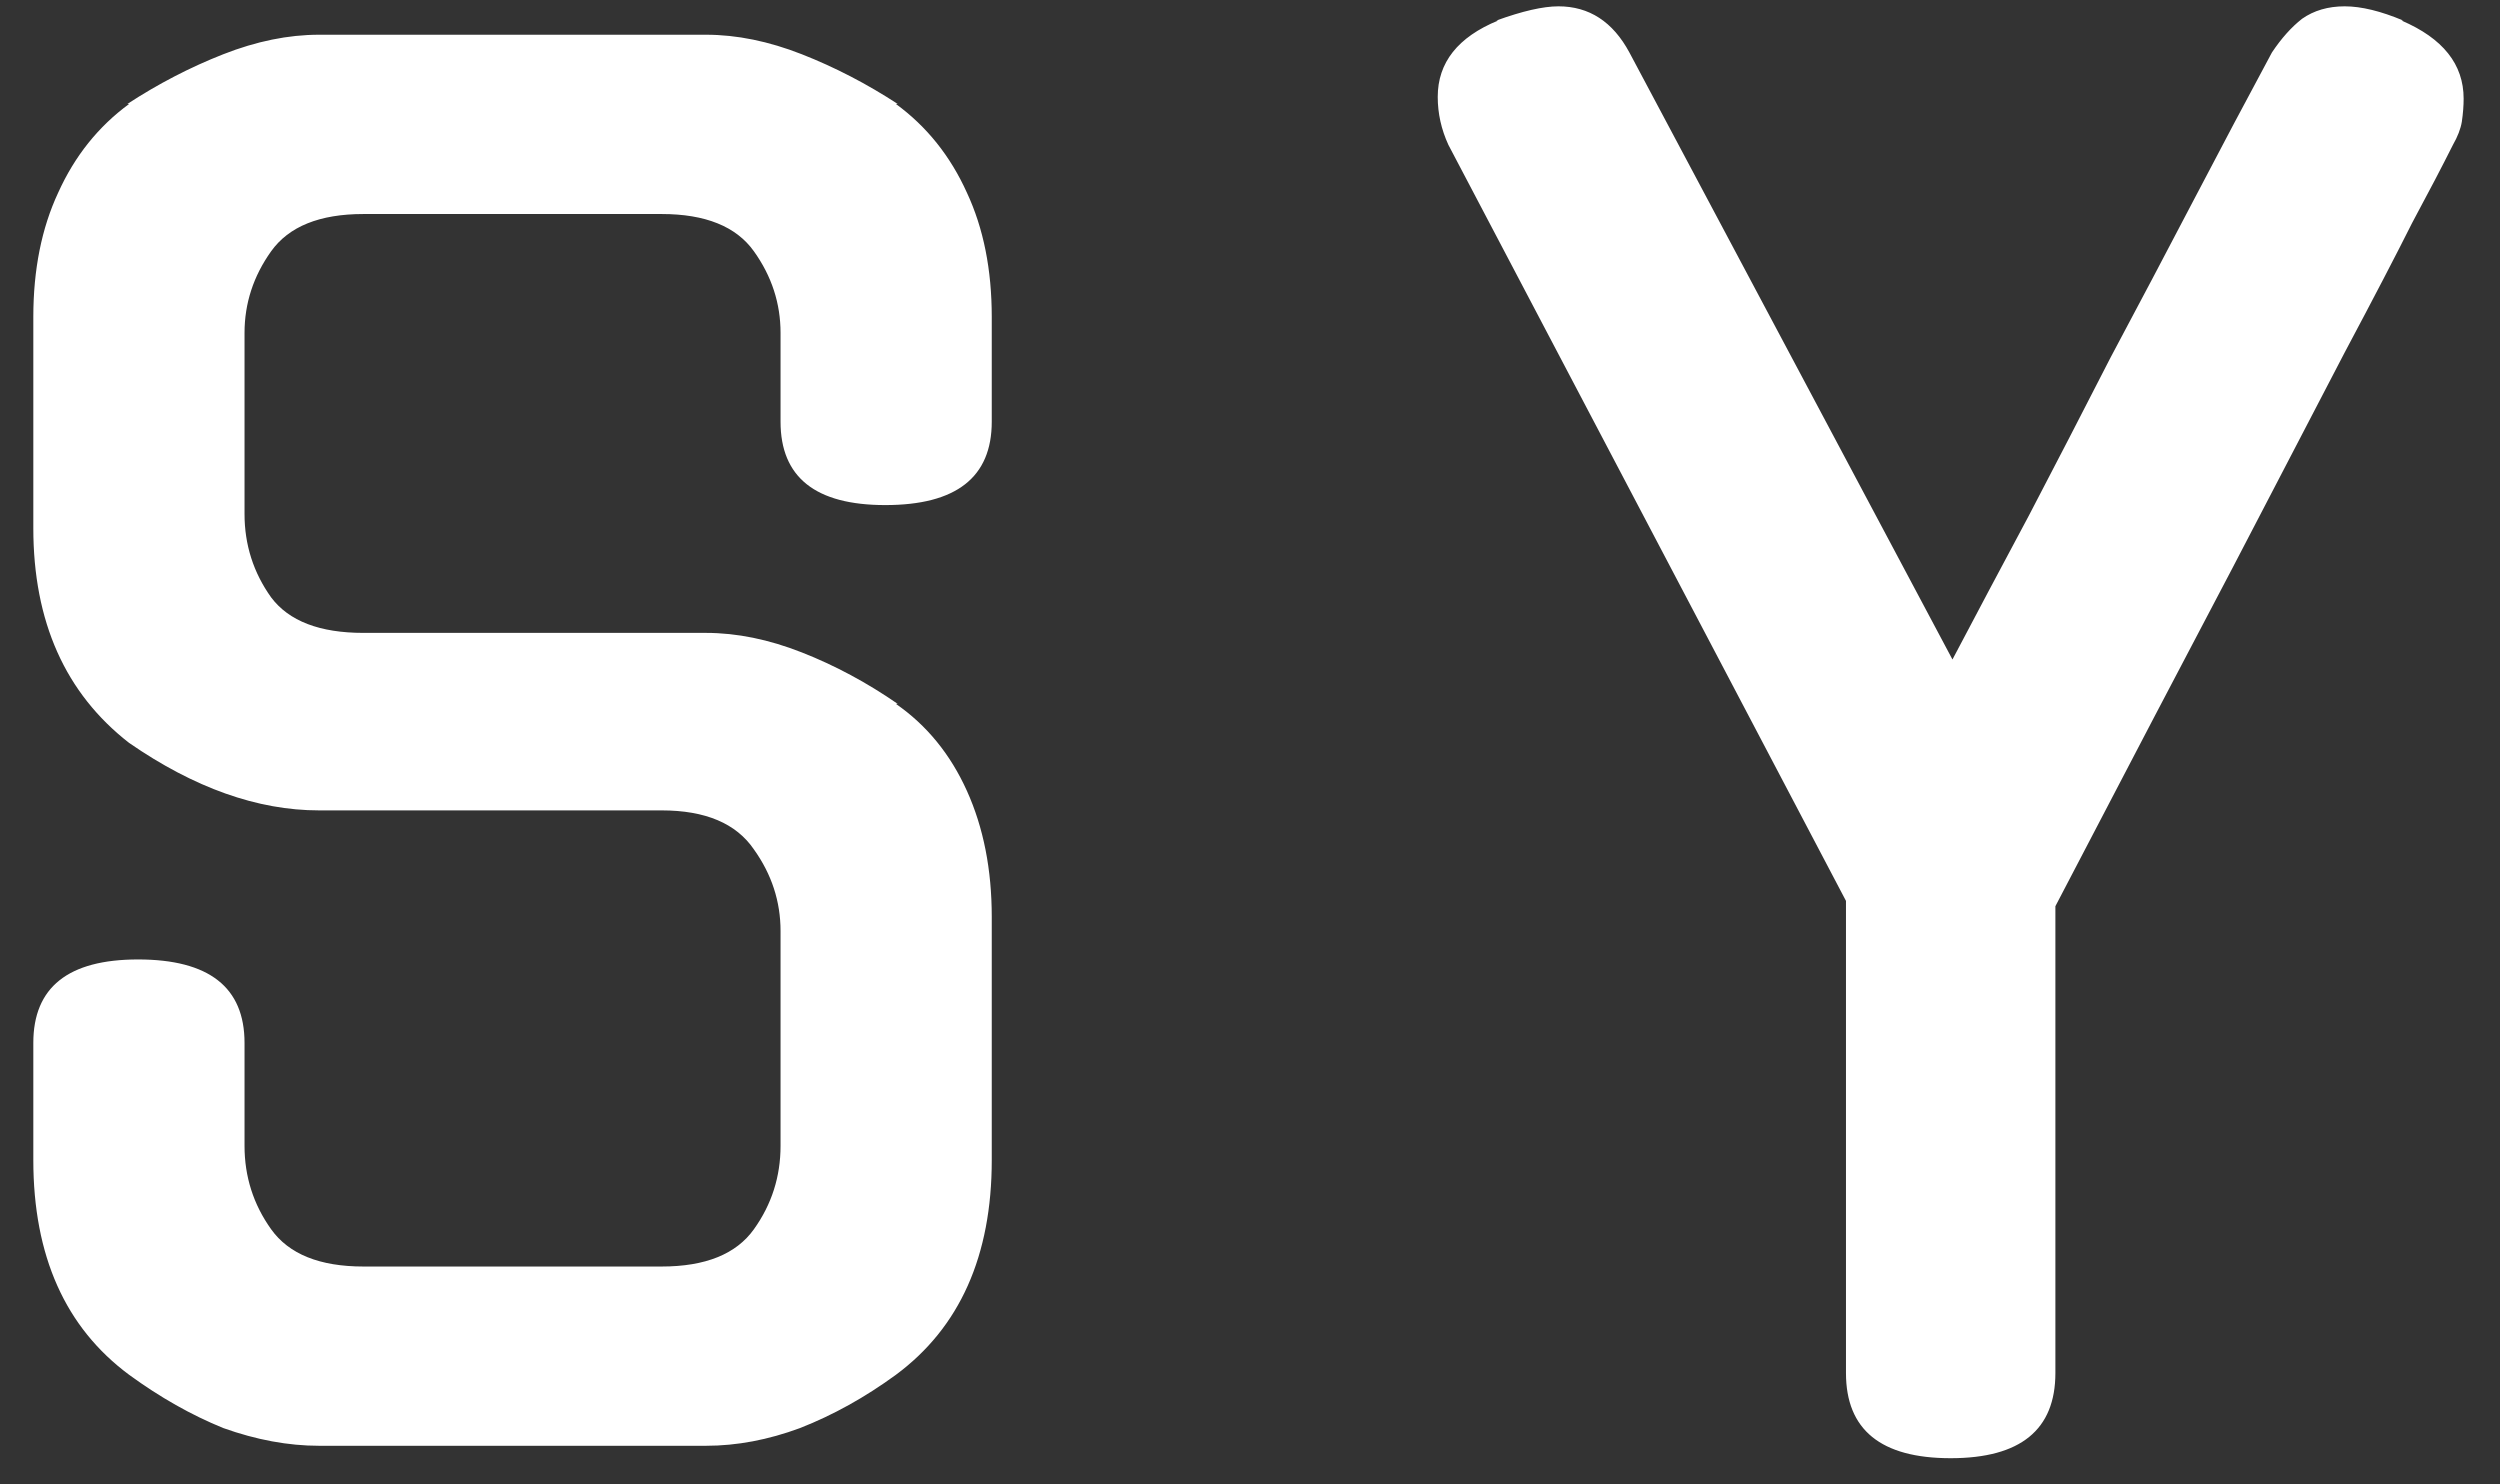 <svg width="64" height="38" viewBox="0 0 64 38" fill="none" xmlns="http://www.w3.org/2000/svg">
<rect x="0" y="0" width="64" height="38" fill="#333333" stroke="none"/>
<path d="M18.074 16.202C18.861 16.202 19.679 16.368 20.527 16.702C21.375 17.035 22.193 17.474 22.981 18.019H22.935C23.723 18.565 24.329 19.307 24.753 20.246C25.177 21.185 25.389 22.26 25.389 23.472V29.697C25.389 32.15 24.571 33.983 22.935 35.195C22.148 35.77 21.33 36.225 20.482 36.558C19.664 36.861 18.861 37.012 18.074 37.012H8.168C7.381 37.012 6.563 36.861 5.715 36.558C4.897 36.225 4.094 35.77 3.306 35.195C1.671 33.983 0.853 32.15 0.853 29.697V26.698C0.853 25.274 1.746 24.562 3.534 24.562C5.351 24.562 6.26 25.274 6.26 26.698V29.333C6.26 30.121 6.487 30.833 6.941 31.469C7.396 32.105 8.183 32.423 9.304 32.423H16.938C18.058 32.423 18.846 32.105 19.3 31.469C19.755 30.833 19.982 30.121 19.982 29.333V23.835C19.982 23.078 19.755 22.381 19.3 21.745C18.846 21.079 18.058 20.746 16.938 20.746H8.168C6.593 20.746 4.972 20.17 3.306 19.019C1.671 17.747 0.853 15.914 0.853 13.521V8.114C0.853 6.902 1.065 5.842 1.489 4.933C1.913 3.994 2.519 3.237 3.306 2.661H3.261C4.049 2.147 4.866 1.722 5.715 1.389C6.563 1.056 7.381 0.889 8.168 0.889H18.074C18.861 0.889 19.679 1.056 20.527 1.389C21.375 1.722 22.193 2.147 22.981 2.661H22.935C23.723 3.237 24.329 3.994 24.753 4.933C25.177 5.842 25.389 6.902 25.389 8.114V10.795C25.389 12.219 24.48 12.93 22.663 12.93C20.876 12.93 19.982 12.219 19.982 10.795V8.523C19.982 7.766 19.755 7.069 19.3 6.433C18.846 5.797 18.058 5.479 16.938 5.479H9.304C8.183 5.479 7.396 5.797 6.941 6.433C6.487 7.069 6.26 7.766 6.26 8.523V13.158C6.26 13.945 6.487 14.657 6.941 15.293C7.396 15.899 8.183 16.202 9.304 16.202H18.074ZM52.618 35.149C52.618 36.603 51.724 37.33 49.937 37.33C48.15 37.33 47.257 36.603 47.257 35.149V23.063L37.078 3.707C36.897 3.313 36.806 2.904 36.806 2.48C36.806 1.601 37.321 0.95 38.351 0.526H38.305C38.972 0.284 39.502 0.162 39.896 0.162C40.683 0.162 41.289 0.556 41.713 1.344L49.983 16.883C50.589 15.732 51.24 14.505 51.937 13.203C52.633 11.87 53.33 10.522 54.027 9.159C54.754 7.796 55.465 6.448 56.162 5.115C56.859 3.782 57.525 2.525 58.161 1.344C58.404 0.98 58.661 0.693 58.934 0.48C59.237 0.268 59.6 0.162 60.024 0.162C60.449 0.162 60.948 0.284 61.524 0.526H61.478C62.539 0.98 63.069 1.647 63.069 2.525C63.069 2.707 63.054 2.904 63.023 3.116C62.993 3.298 62.917 3.495 62.796 3.707C62.523 4.252 62.175 4.918 61.751 5.706C61.357 6.493 60.782 7.599 60.024 9.023C59.297 10.416 58.343 12.249 57.162 14.521C55.98 16.762 54.466 19.655 52.618 23.199V35.149Z" fill="white"/>
</svg>

